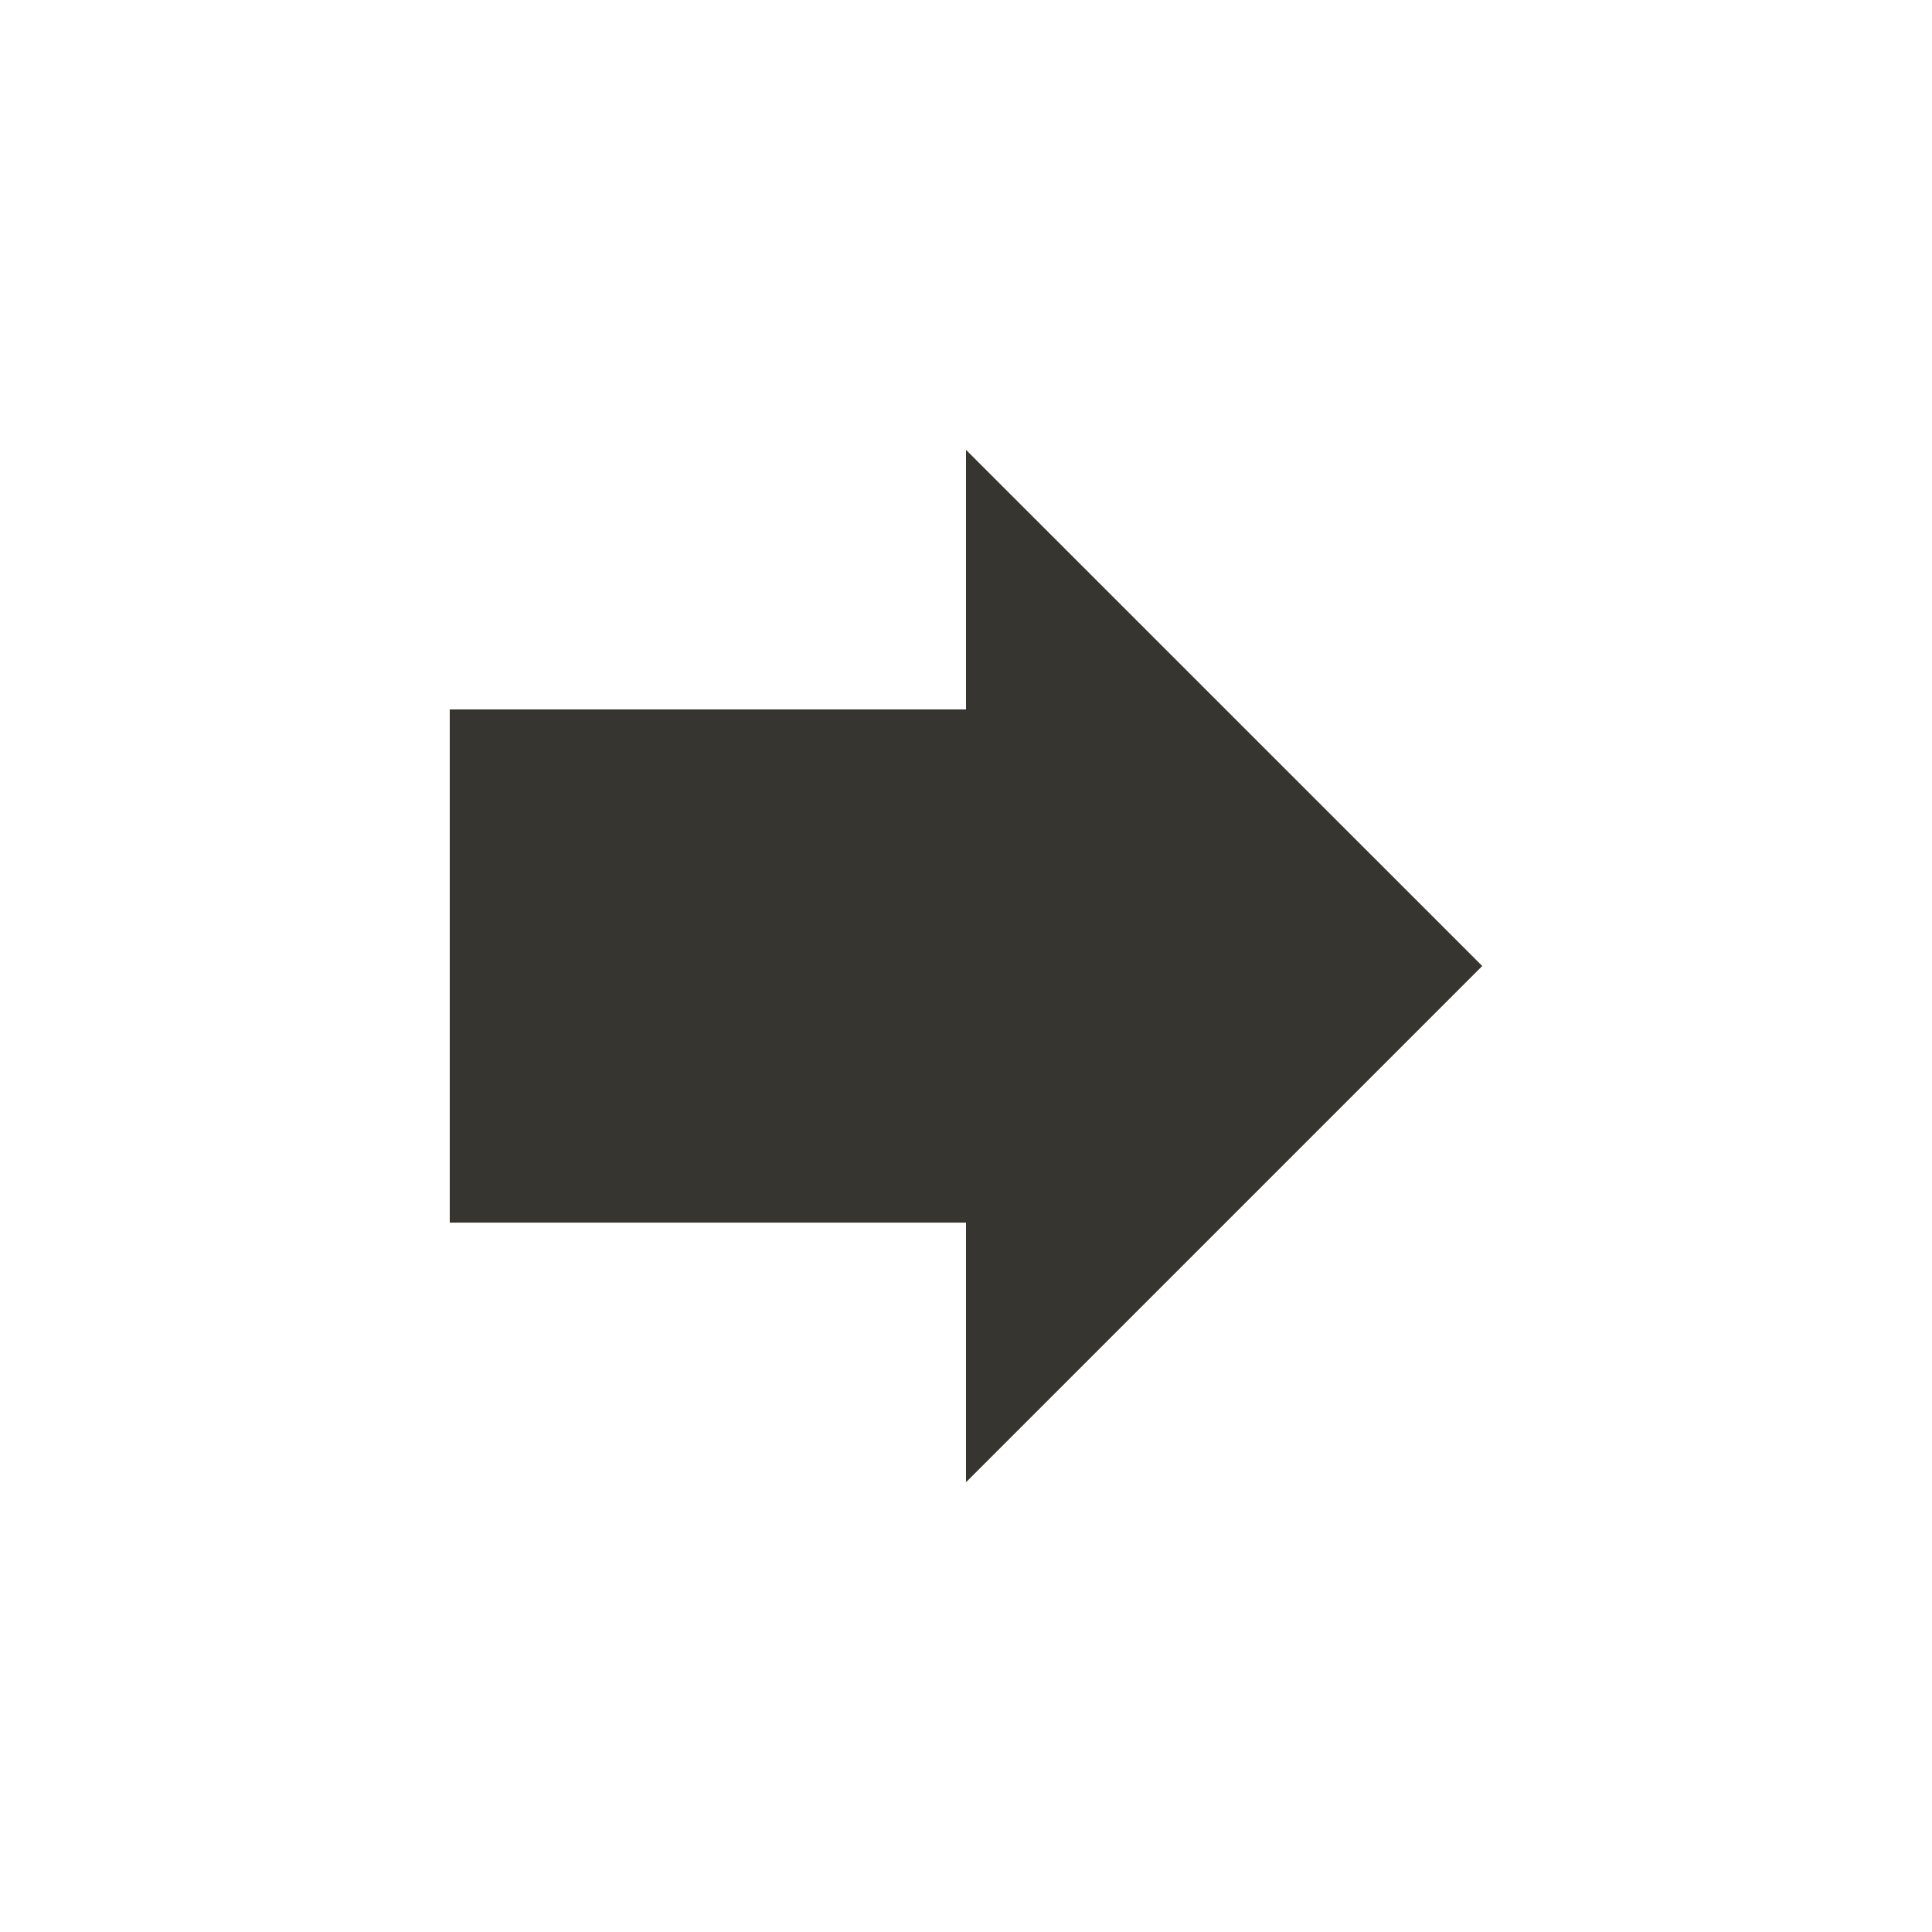 <!-- Generated by IcoMoon.io -->
<svg version="1.1" xmlns="http://www.w3.org/2000/svg" width="24" height="24" viewBox="0 0 24 24">
<title>forward</title>
<path fill="#37352f" d="M12 8.813v-3.225l6.413 6.412-6.413 6.413v-3.225h-6.413v-6.375h6.413z"></path>
</svg>
